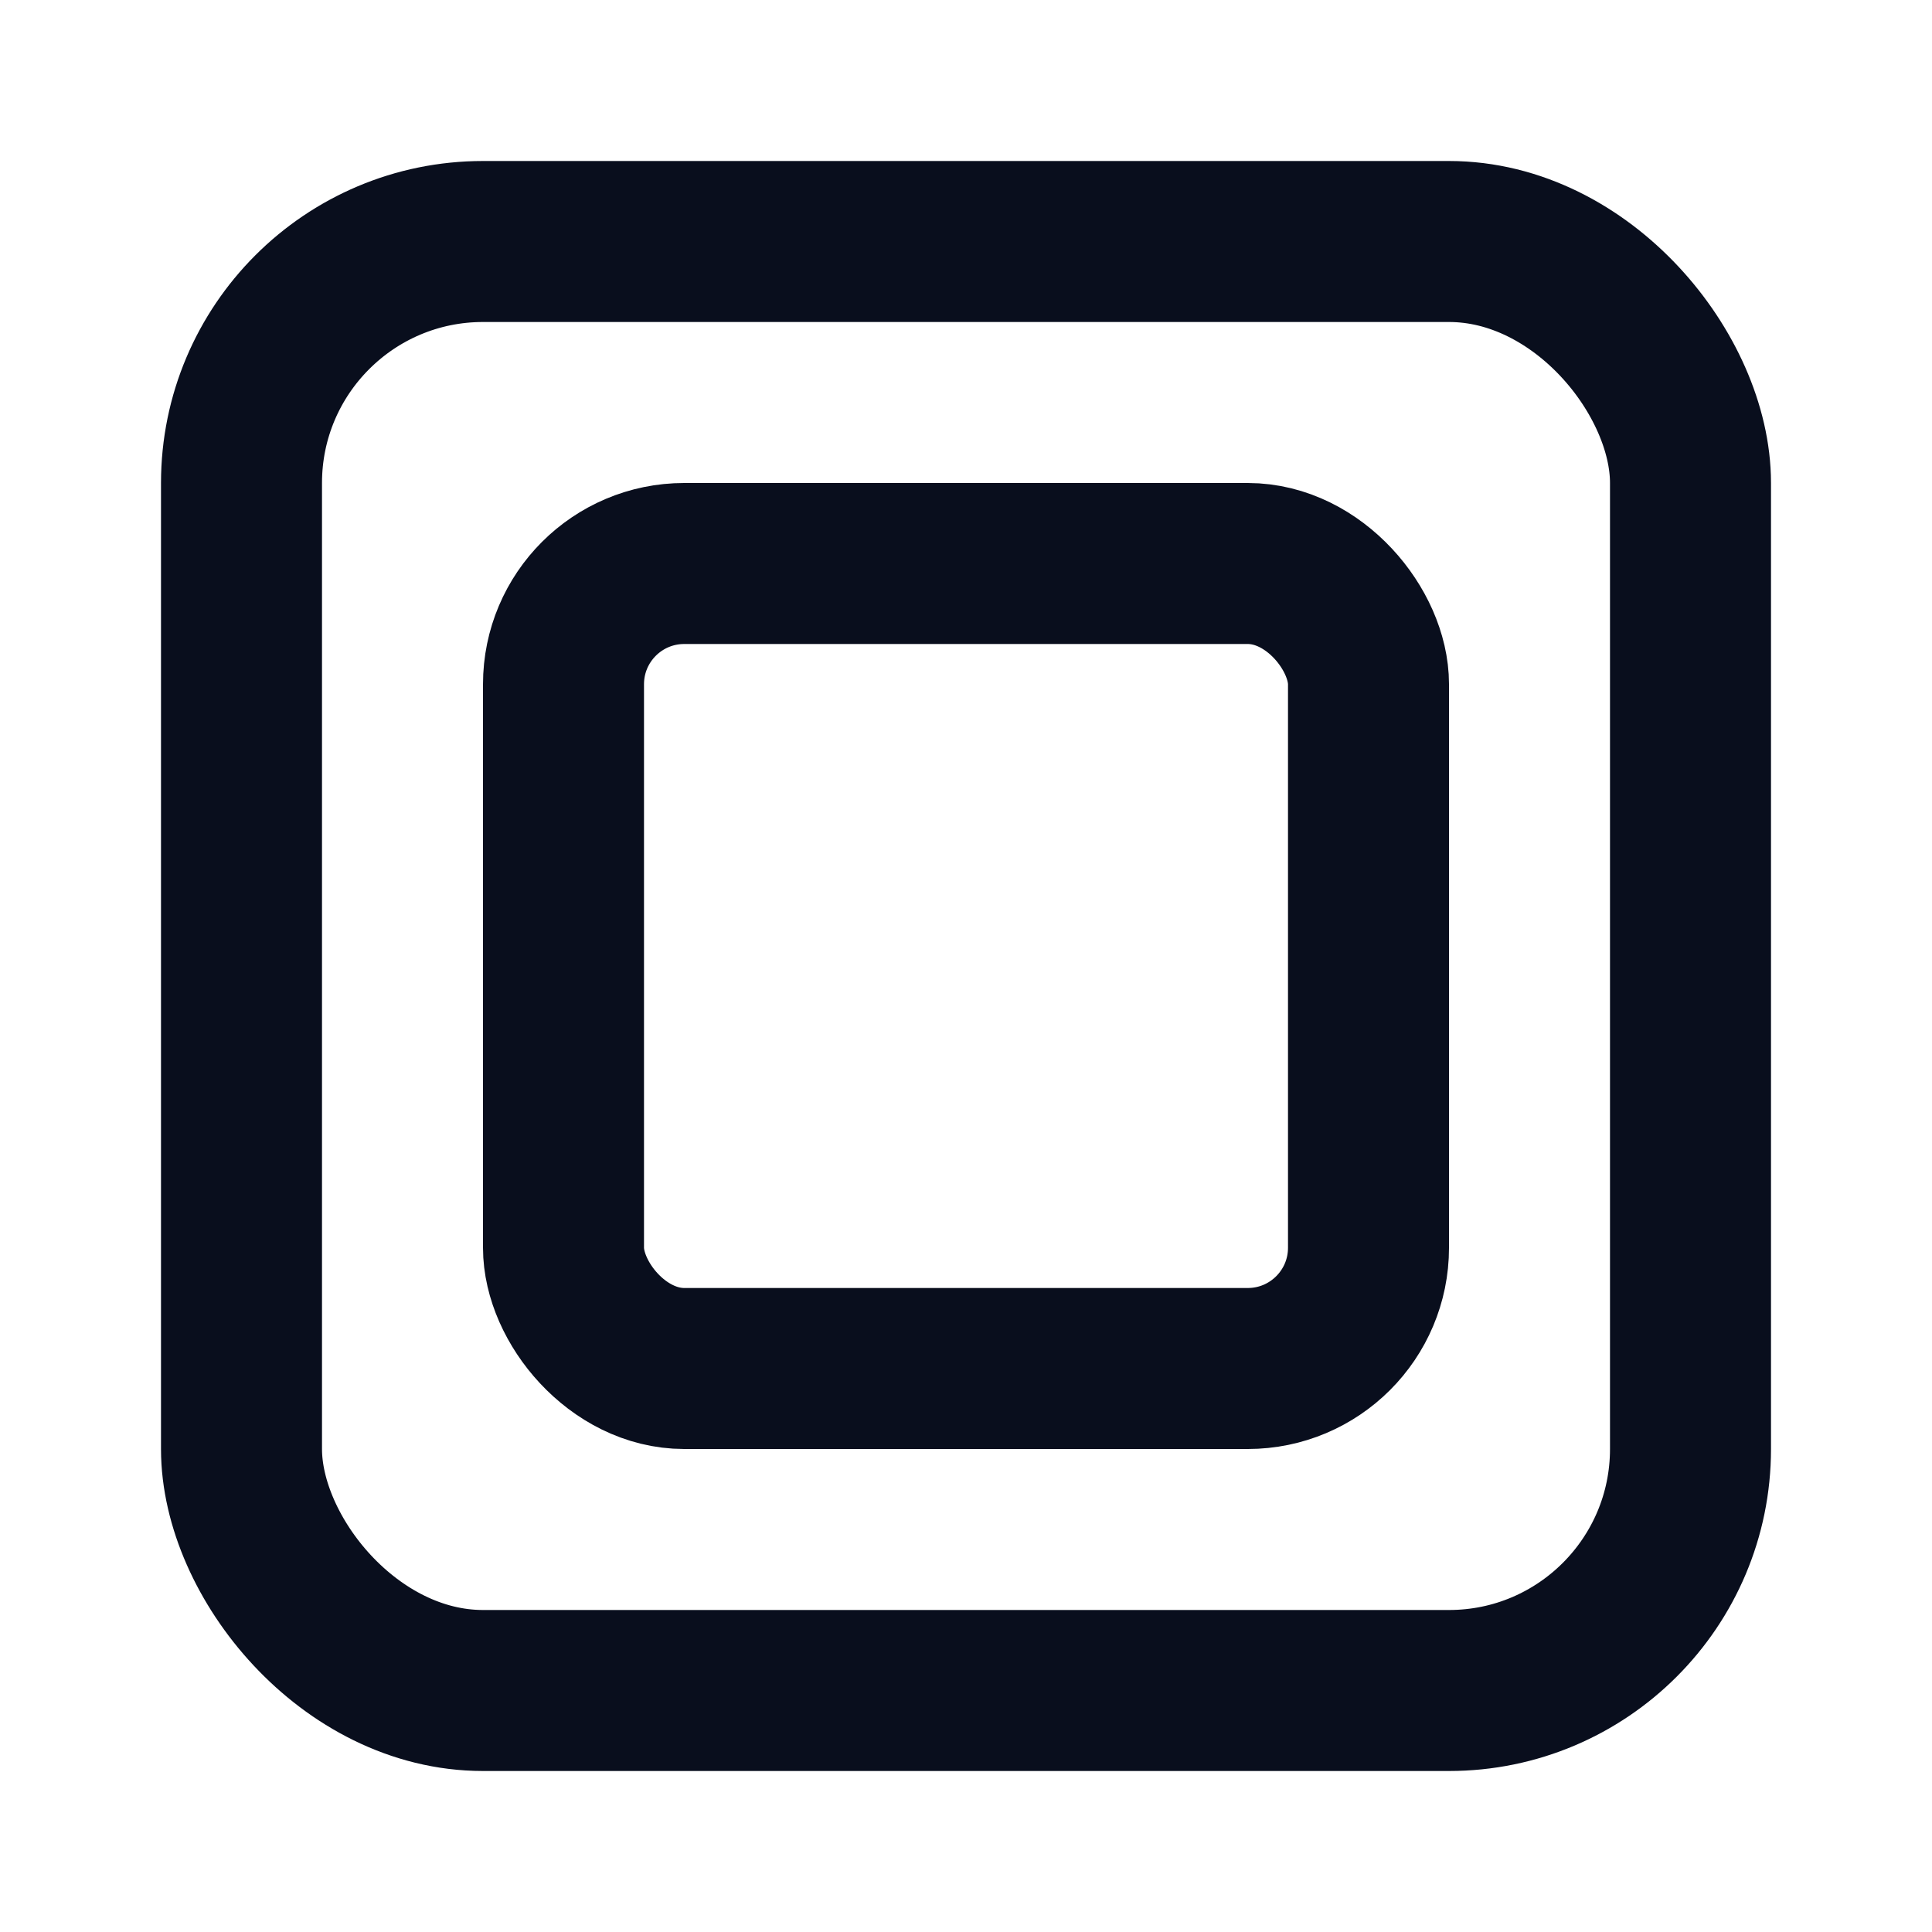 <svg width="24" height="24" viewBox="0 0 24 24" fill="none" xmlns="http://www.w3.org/2000/svg">
<rect x="3" y="3" width="18" height="18" rx="3" stroke="#090E1D" stroke-width="2"/>
<rect x="7" y="7" width="10" height="10" rx="1.5" stroke="#090E1D" stroke-width="2"/>
</svg>
